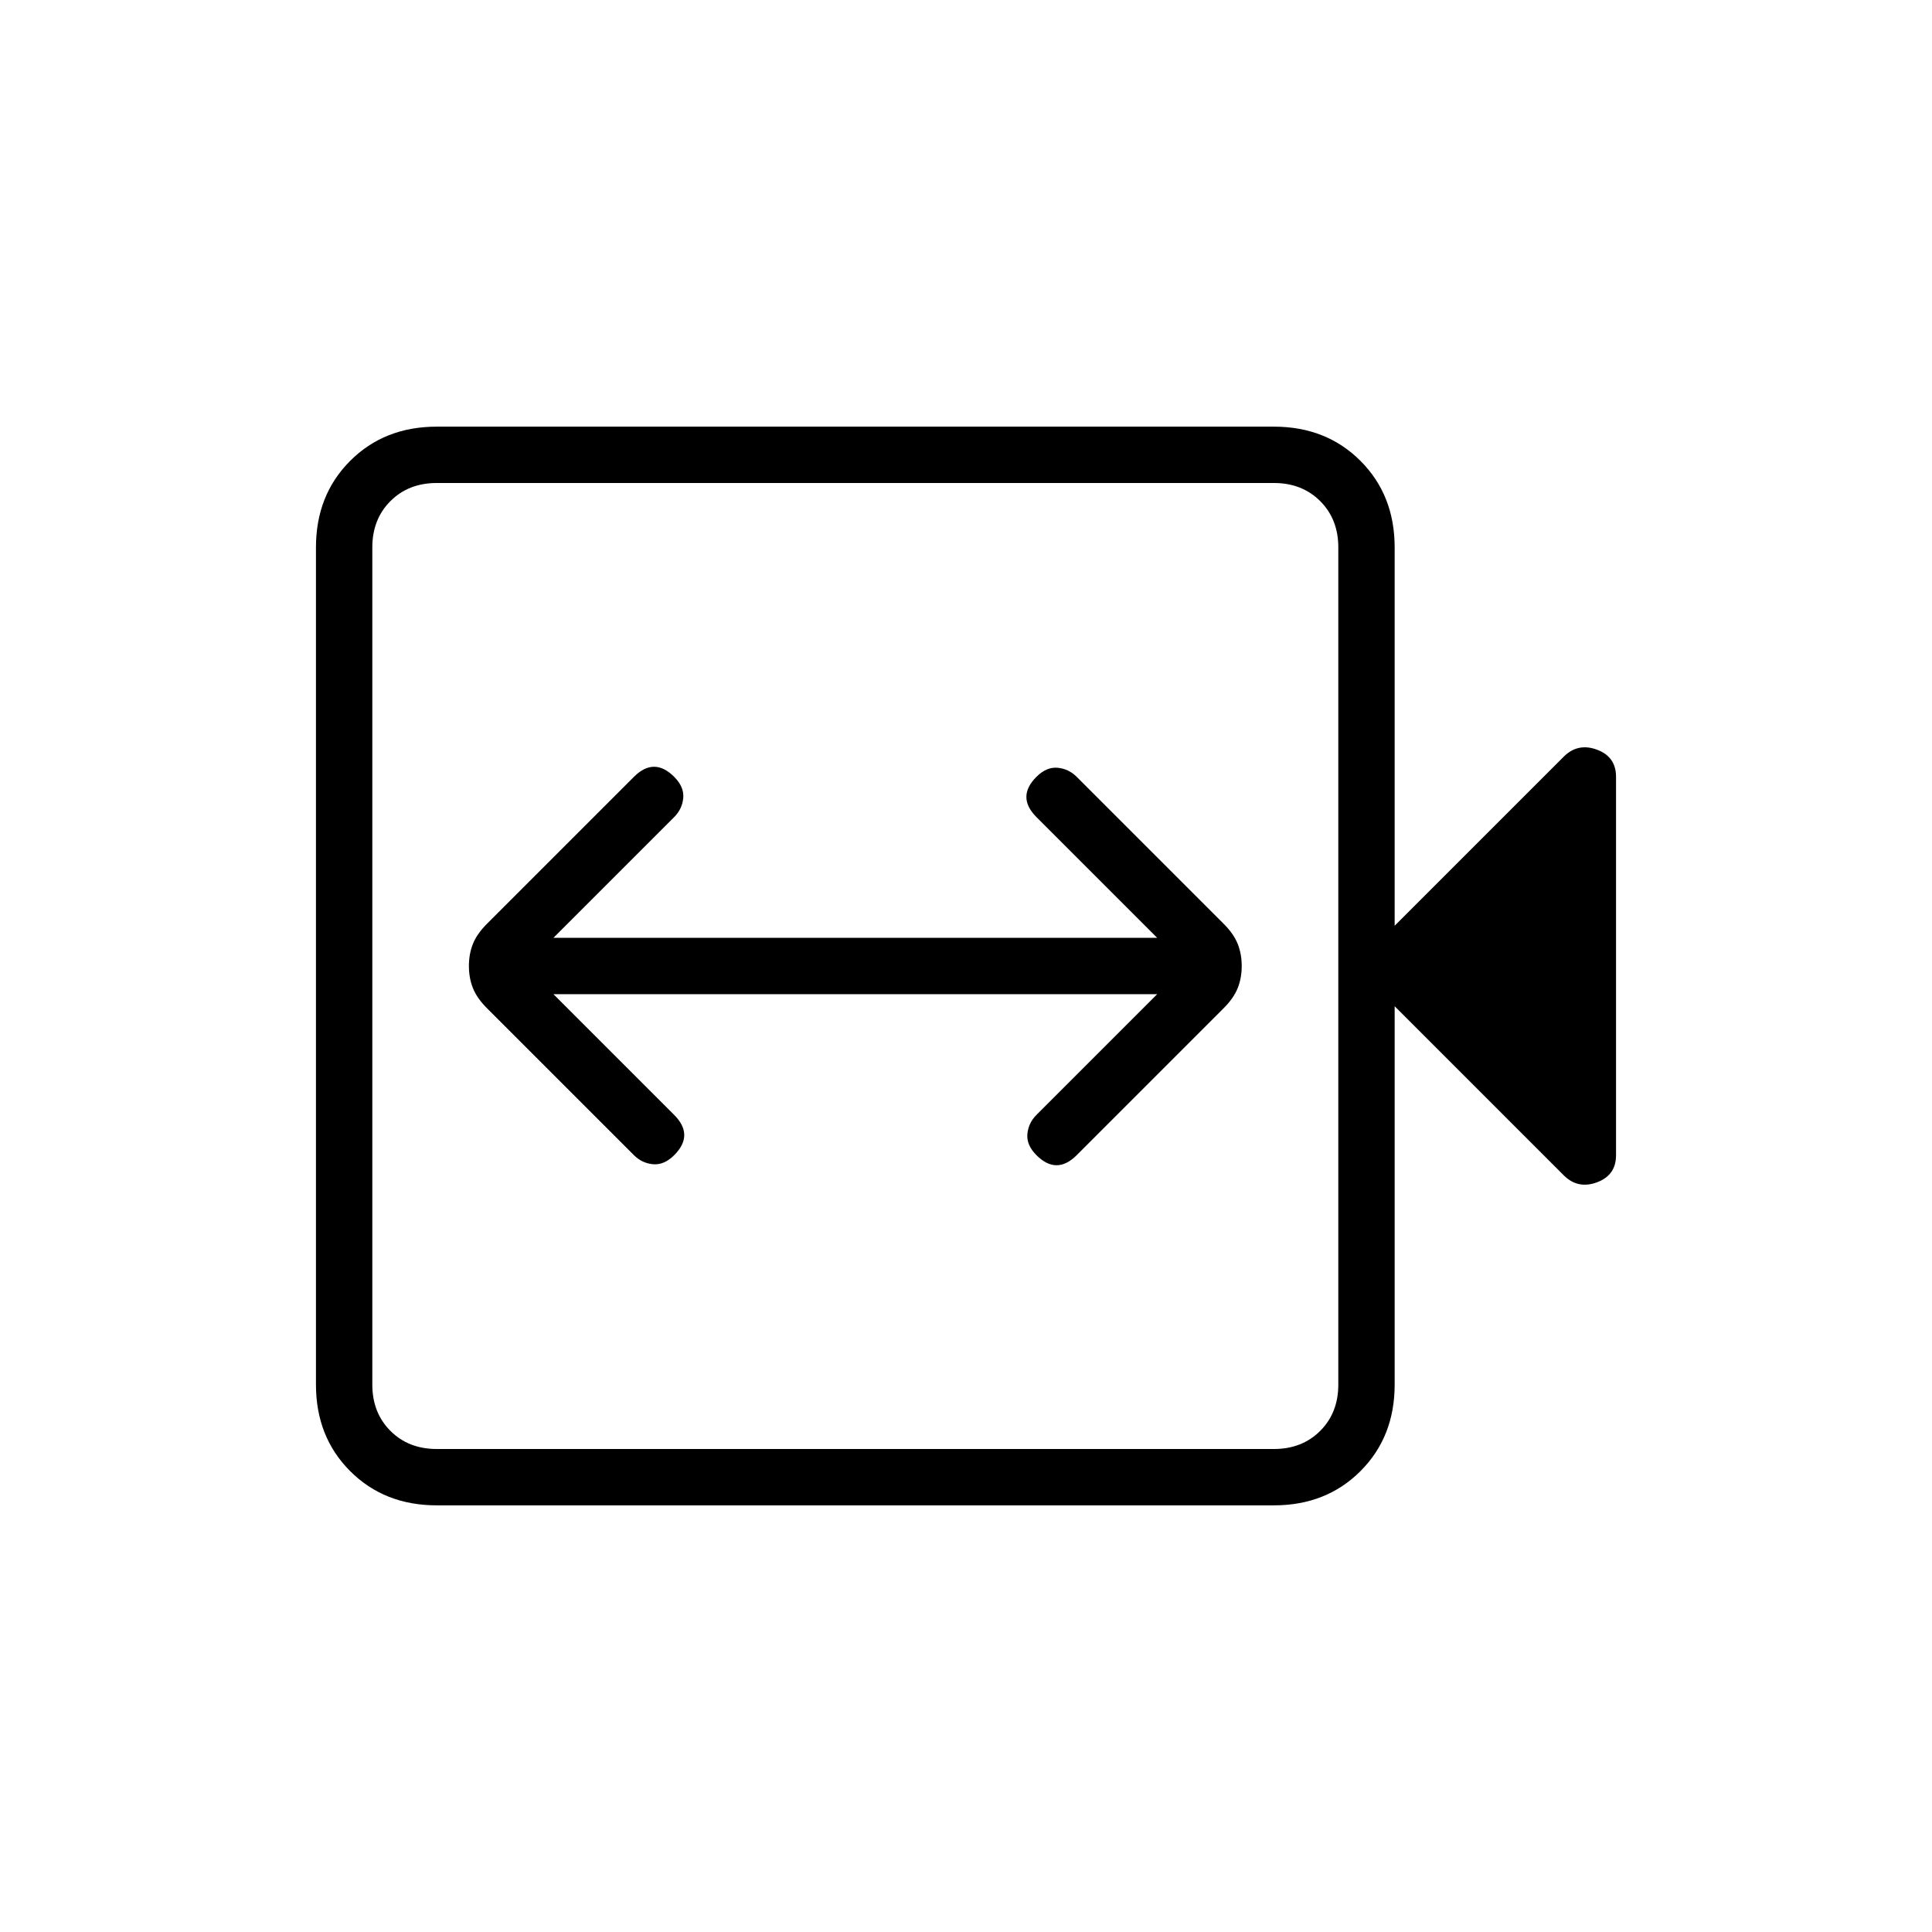 <svg xmlns="http://www.w3.org/2000/svg" height="24" viewBox="0 -960 960 960" width="24"><path d="M275-466h300l-60 60q-4 4-4.5 9.5T515-386q5 5 10 5t10-5l73-73q5-5 7-10t2-11q0-6-2-11t-7-10l-73-73q-4-4-9.5-4.5T515-574q-5 5-5 10t5 10l60 60H275l60-60q4-4 4.5-9.5T335-574q-5-5-10-5t-10 5l-73 73q-5 5-7 10t-2 11q0 6 2 11t7 10l73 73q4 4 9.5 4.5T335-386q5-5 5-10t-5-10l-60-60Zm-58 254q-26 0-43-17t-17-43v-416q0-26 17-43t43-17h416q26 0 43 17t17 43v188l84-84q7-7 16.5-3.5T803-574v188q0 10-9.5 13.5T777-376l-84-84v188q0 26-17 43t-43 17H217Zm0-28h416q14 0 23-9t9-23v-416q0-14-9-23t-23-9H217q-14 0-23 9t-9 23v416q0 14 9 23t23 9Zm-32 0v-480 480Z"/></svg>